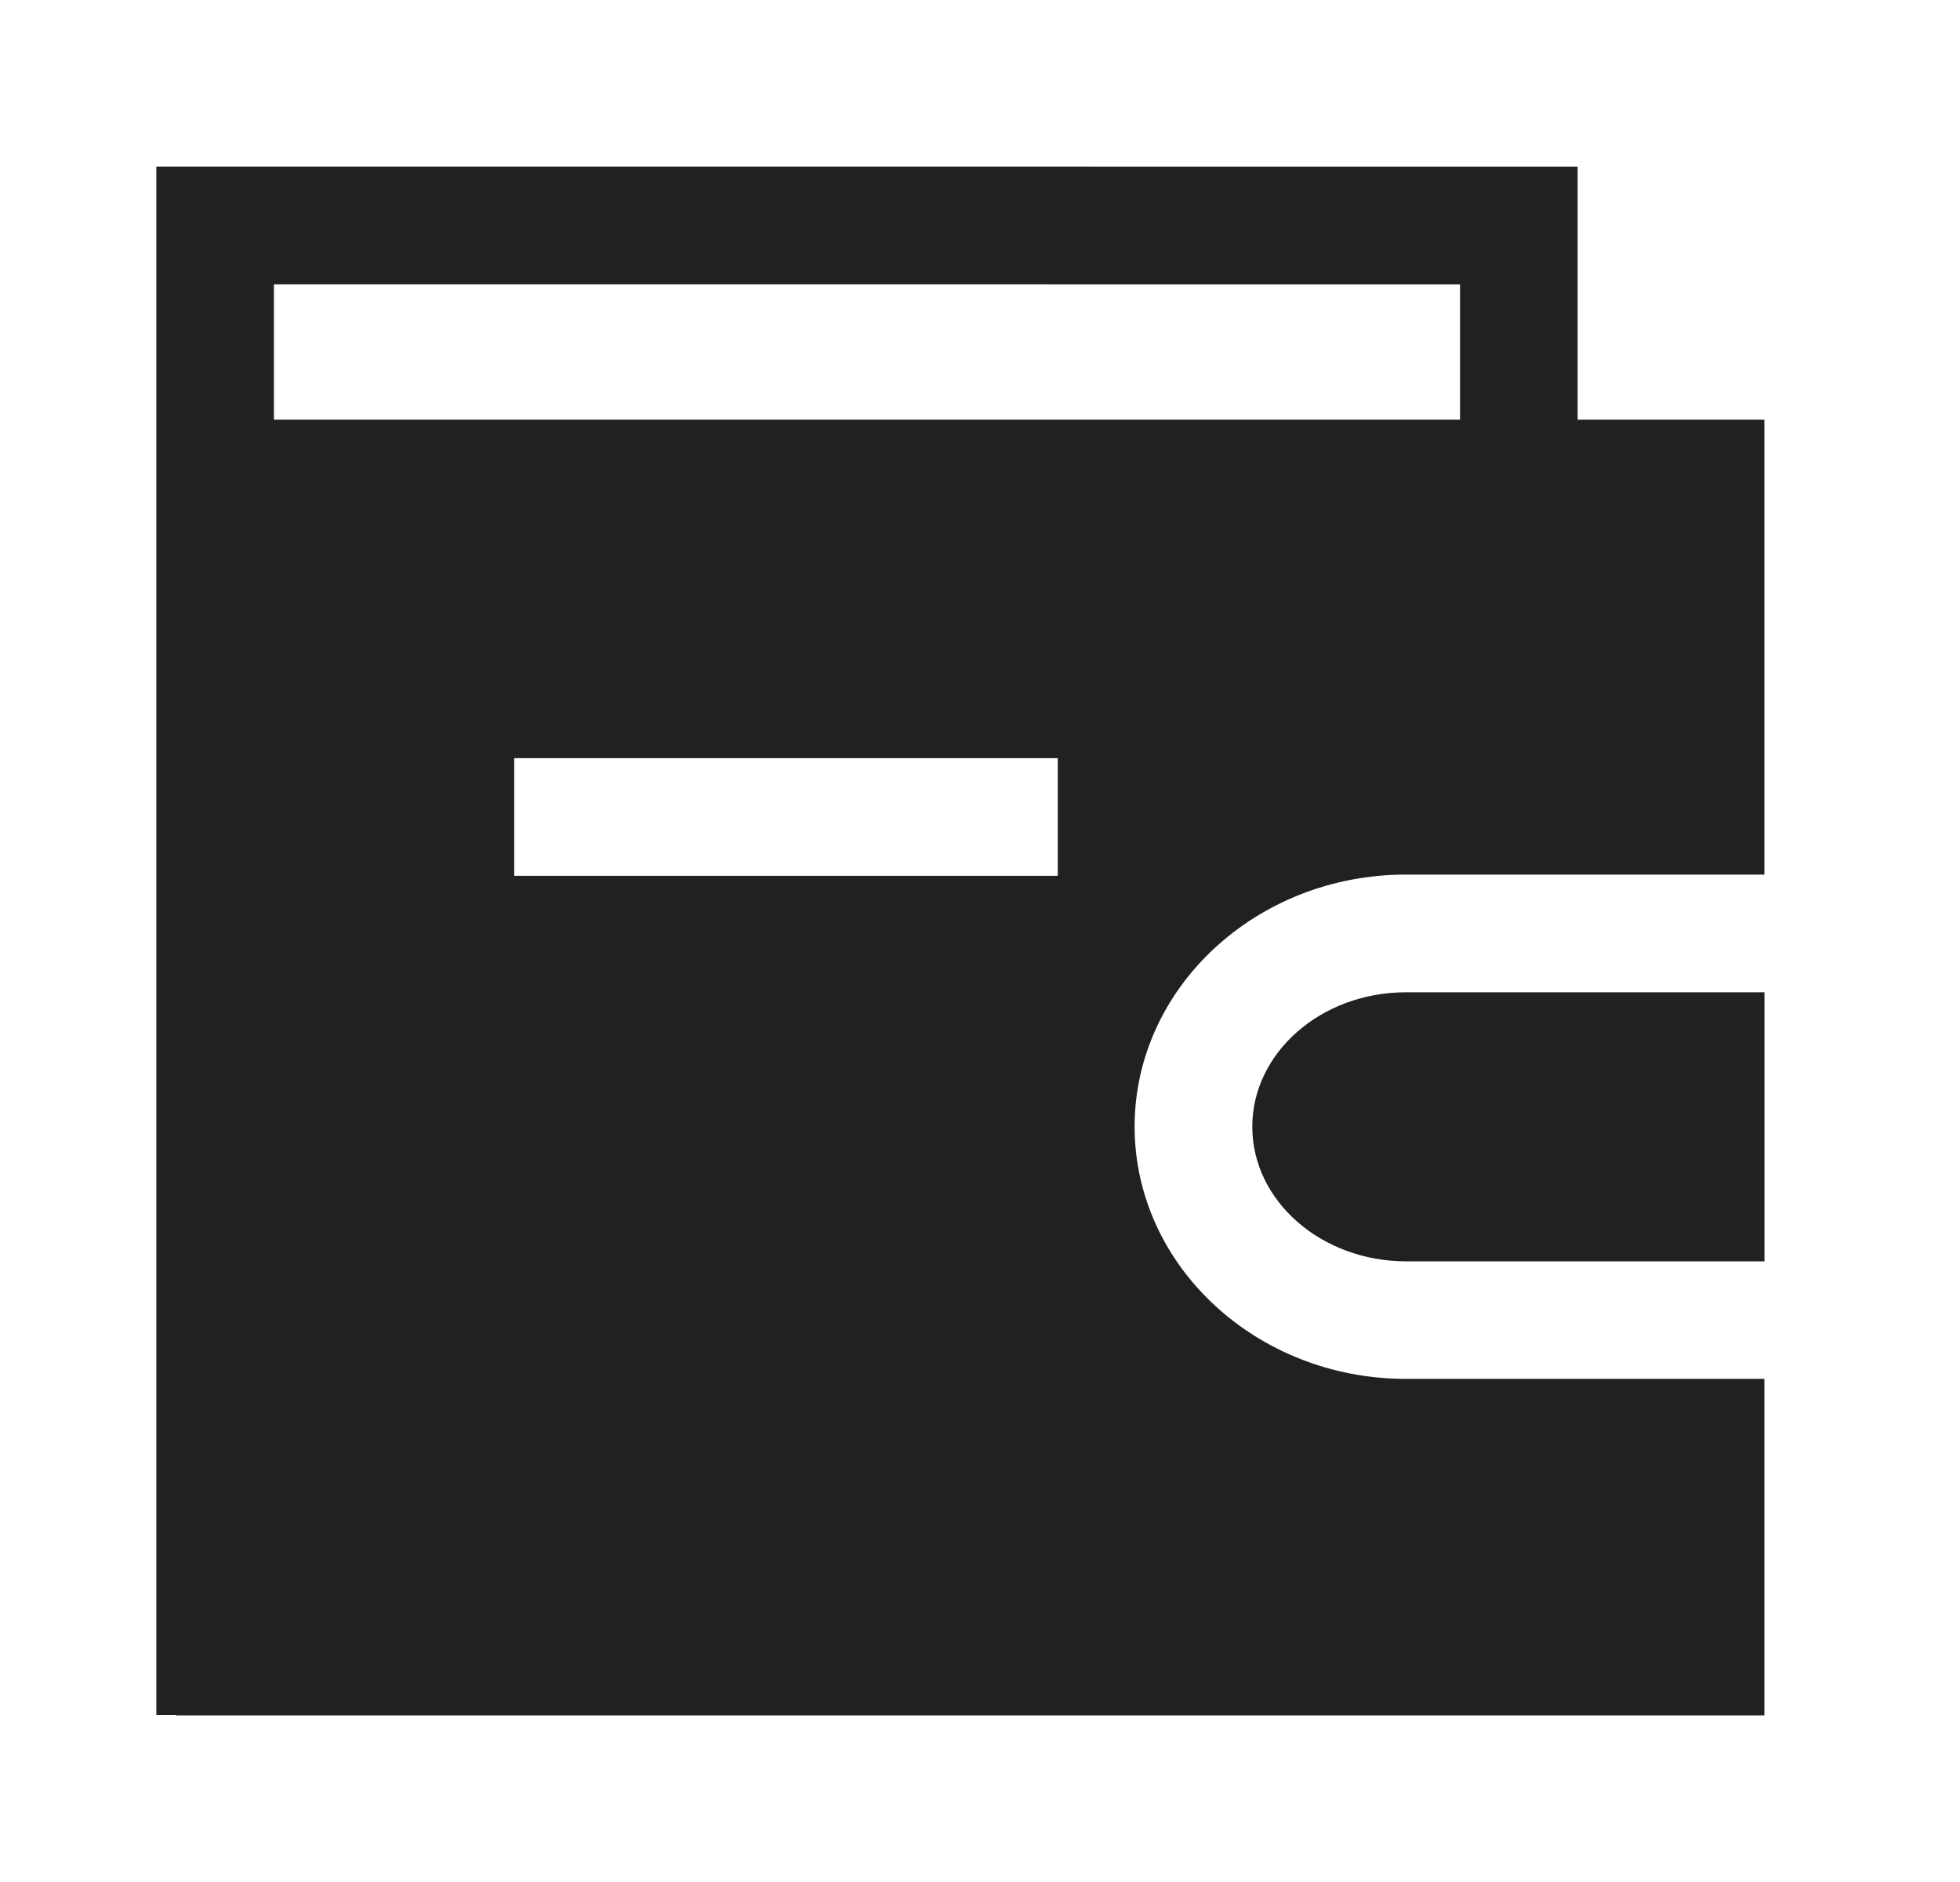 <svg width="25" height="24" viewBox="0 0 25 24" fill="none" xmlns="http://www.w3.org/2000/svg">
<path fill-rule="evenodd" clip-rule="evenodd" d="M6.559 11.169H13.492V9.669H6.559V11.169ZM3.494 3.625L18.623 3.626V5.351H3.494V3.625ZM17.931 17.584C16.025 17.583 14.474 16.141 14.472 14.369C14.472 12.596 16.024 11.154 17.931 11.153H22.505V5.351H20.123V2.126L1.994 2.125V21.87H2.244V21.875H22.505V17.584H17.931Z" fill="#212121"/>
<path fill-rule="evenodd" clip-rule="evenodd" d="M15.973 14.369C15.973 15.314 16.853 16.084 17.932 16.085H22.506V12.654H17.932C16.852 12.654 15.973 13.424 15.973 14.369Z" fill="#212121"/>
</svg>
